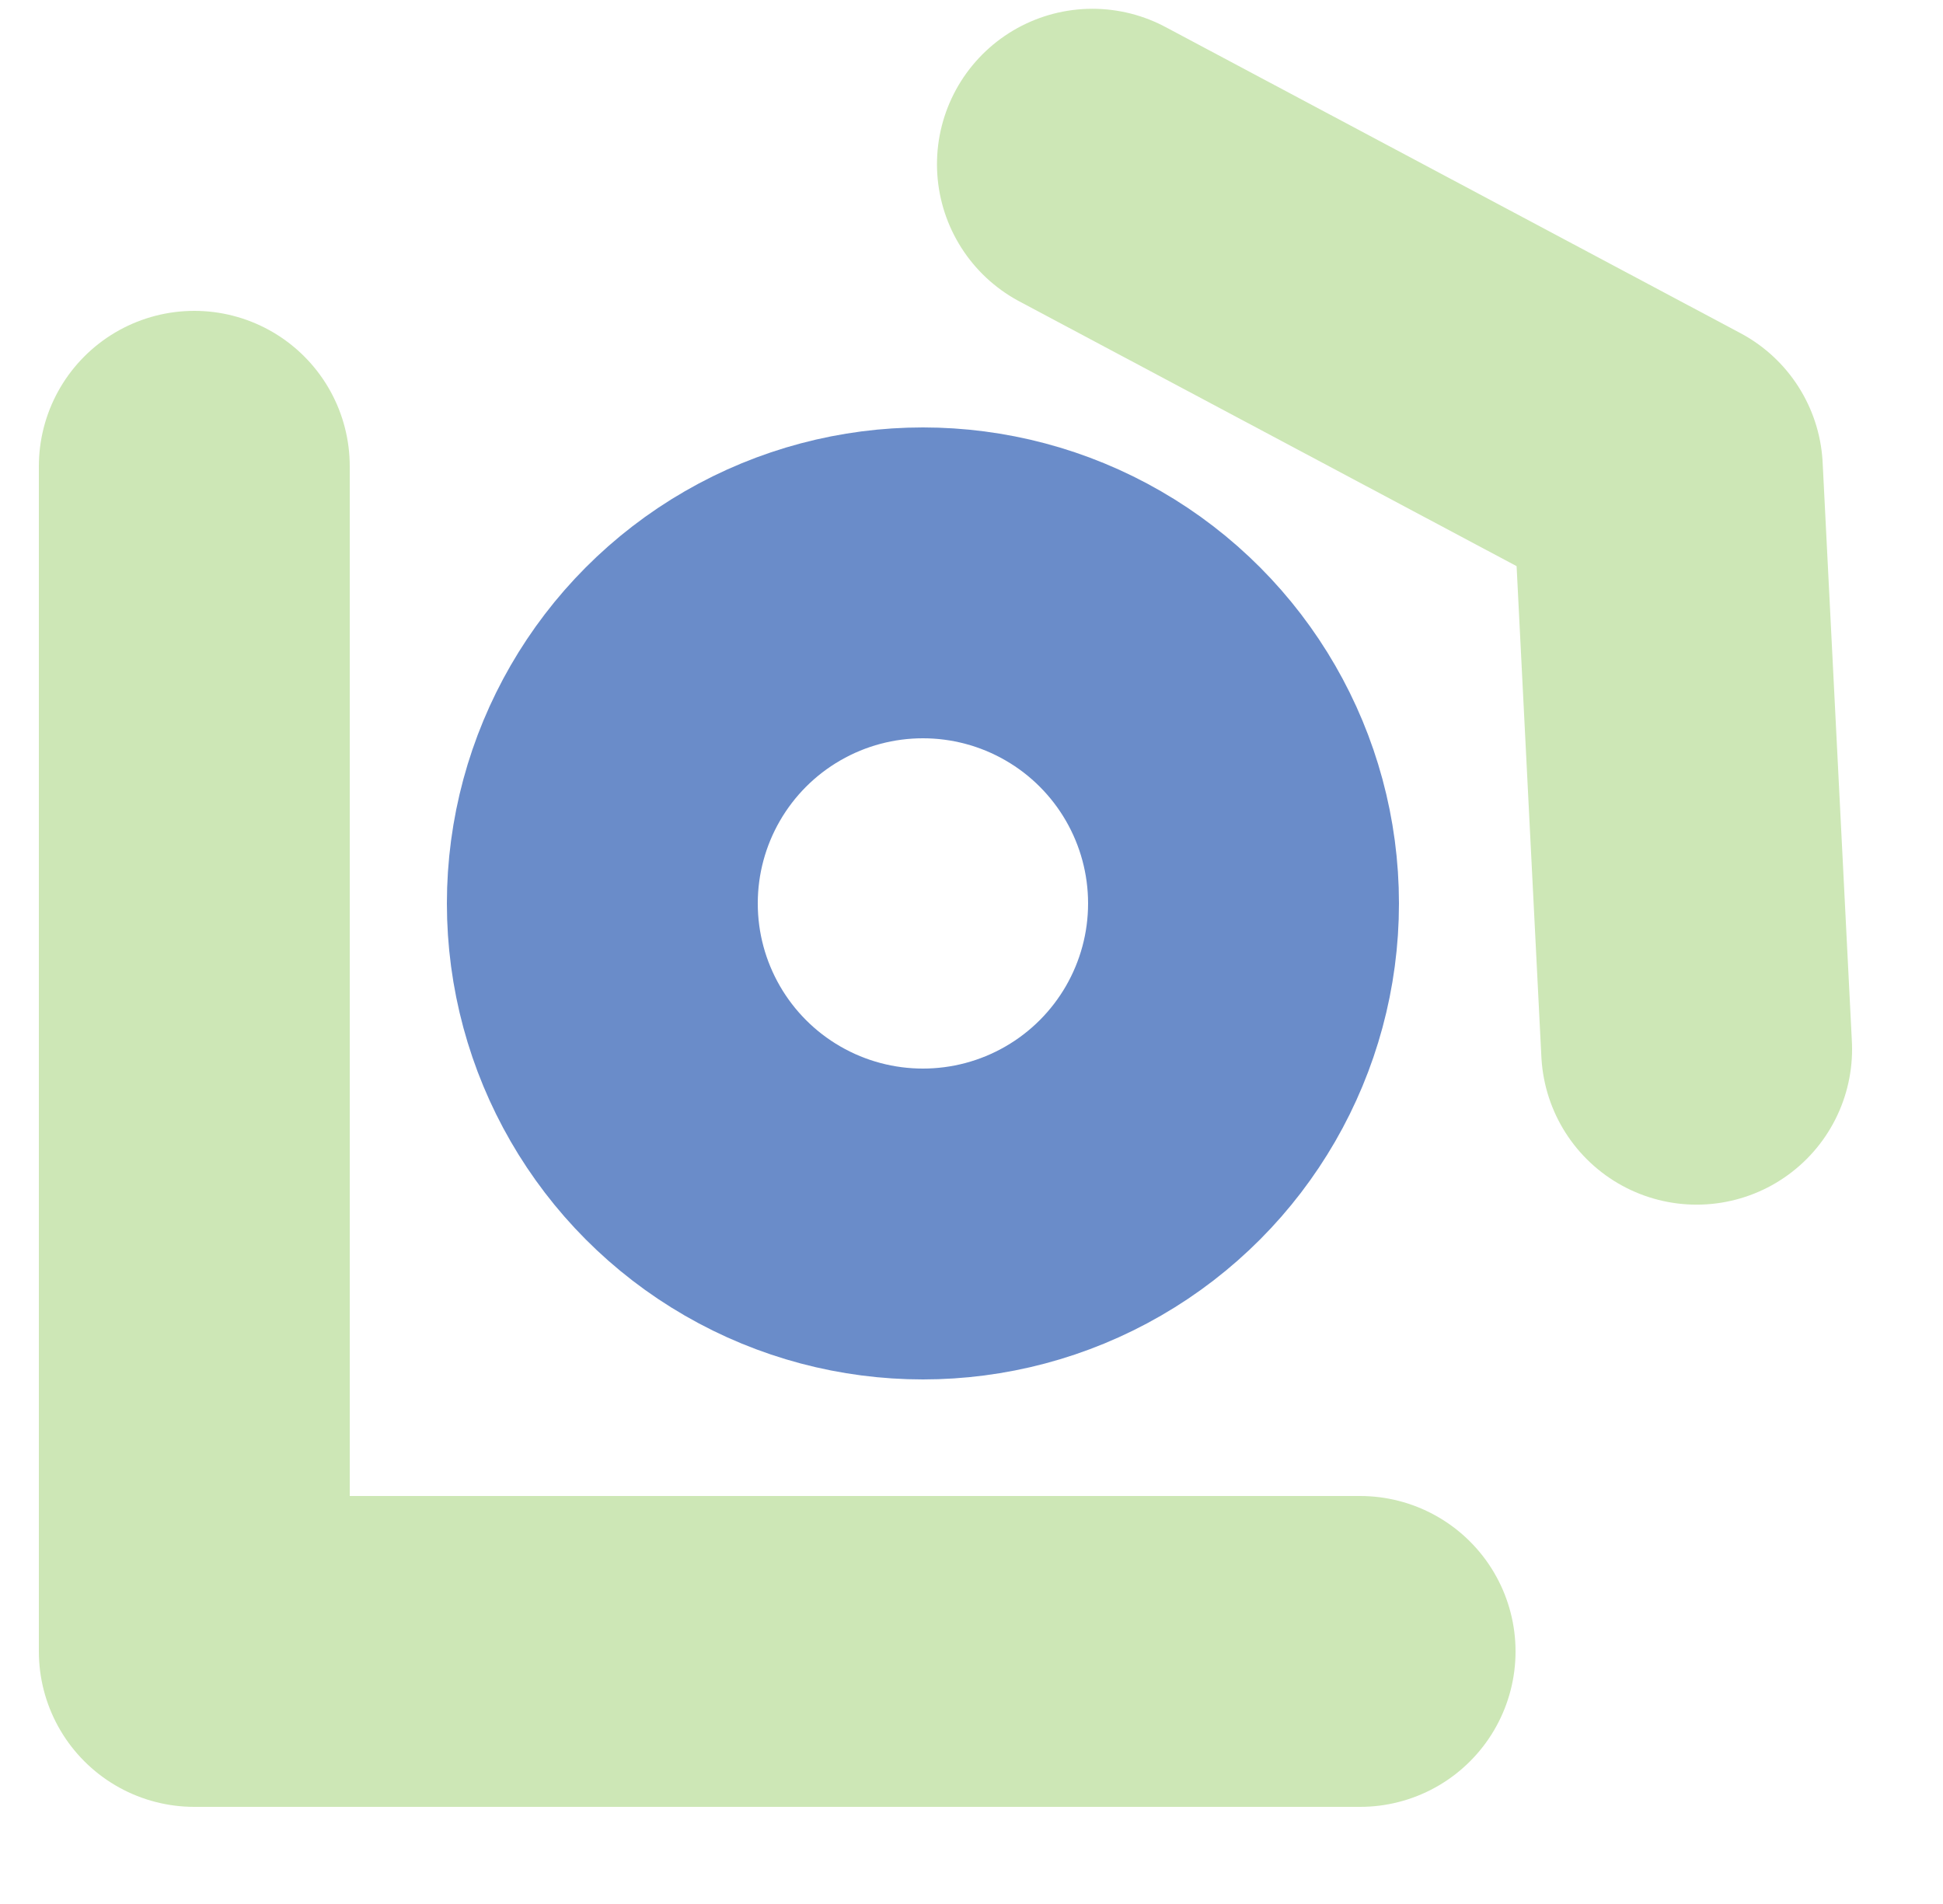 <?xml version="1.0" encoding="UTF-8"?>
<!DOCTYPE svg PUBLIC "-//W3C//DTD SVG 1.1//EN" "http://www.w3.org/Graphics/SVG/1.1/DTD/svg11.dtd">
<svg version="1.1" xmlns="http://www.w3.org/2000/svg" xmlns:xlink="http://www.w3.org/1999/xlink" width="100" height="98"  xml:space="preserve" id="canvas1">
  <path id="canvas1-bezier2" stroke="rgb(205, 231, 182)" stroke-width="16" stroke-linecap="round" stroke-linejoin="round" stroke-miterlimit="10" fill="none" d="M 10,24 L 10,85 70,85" />
  <path id="canvas1-bezier" stroke="rgb(205, 231, 182)" stroke-width="16" stroke-linecap="round" stroke-linejoin="round" stroke-miterlimit="10" fill="none" d="M -43,3.75 L -36,32.75 -4,42.75" transform="translate(44.37, 49.72) rotate(-169.32)"  />
  <circle id="canvas1-oval" stroke="rgb(106, 140, 201)" stroke-width="16" stroke-miterlimit="10" fill="none" cx="47.5" cy="46.5" r="16.5" />
</svg>
